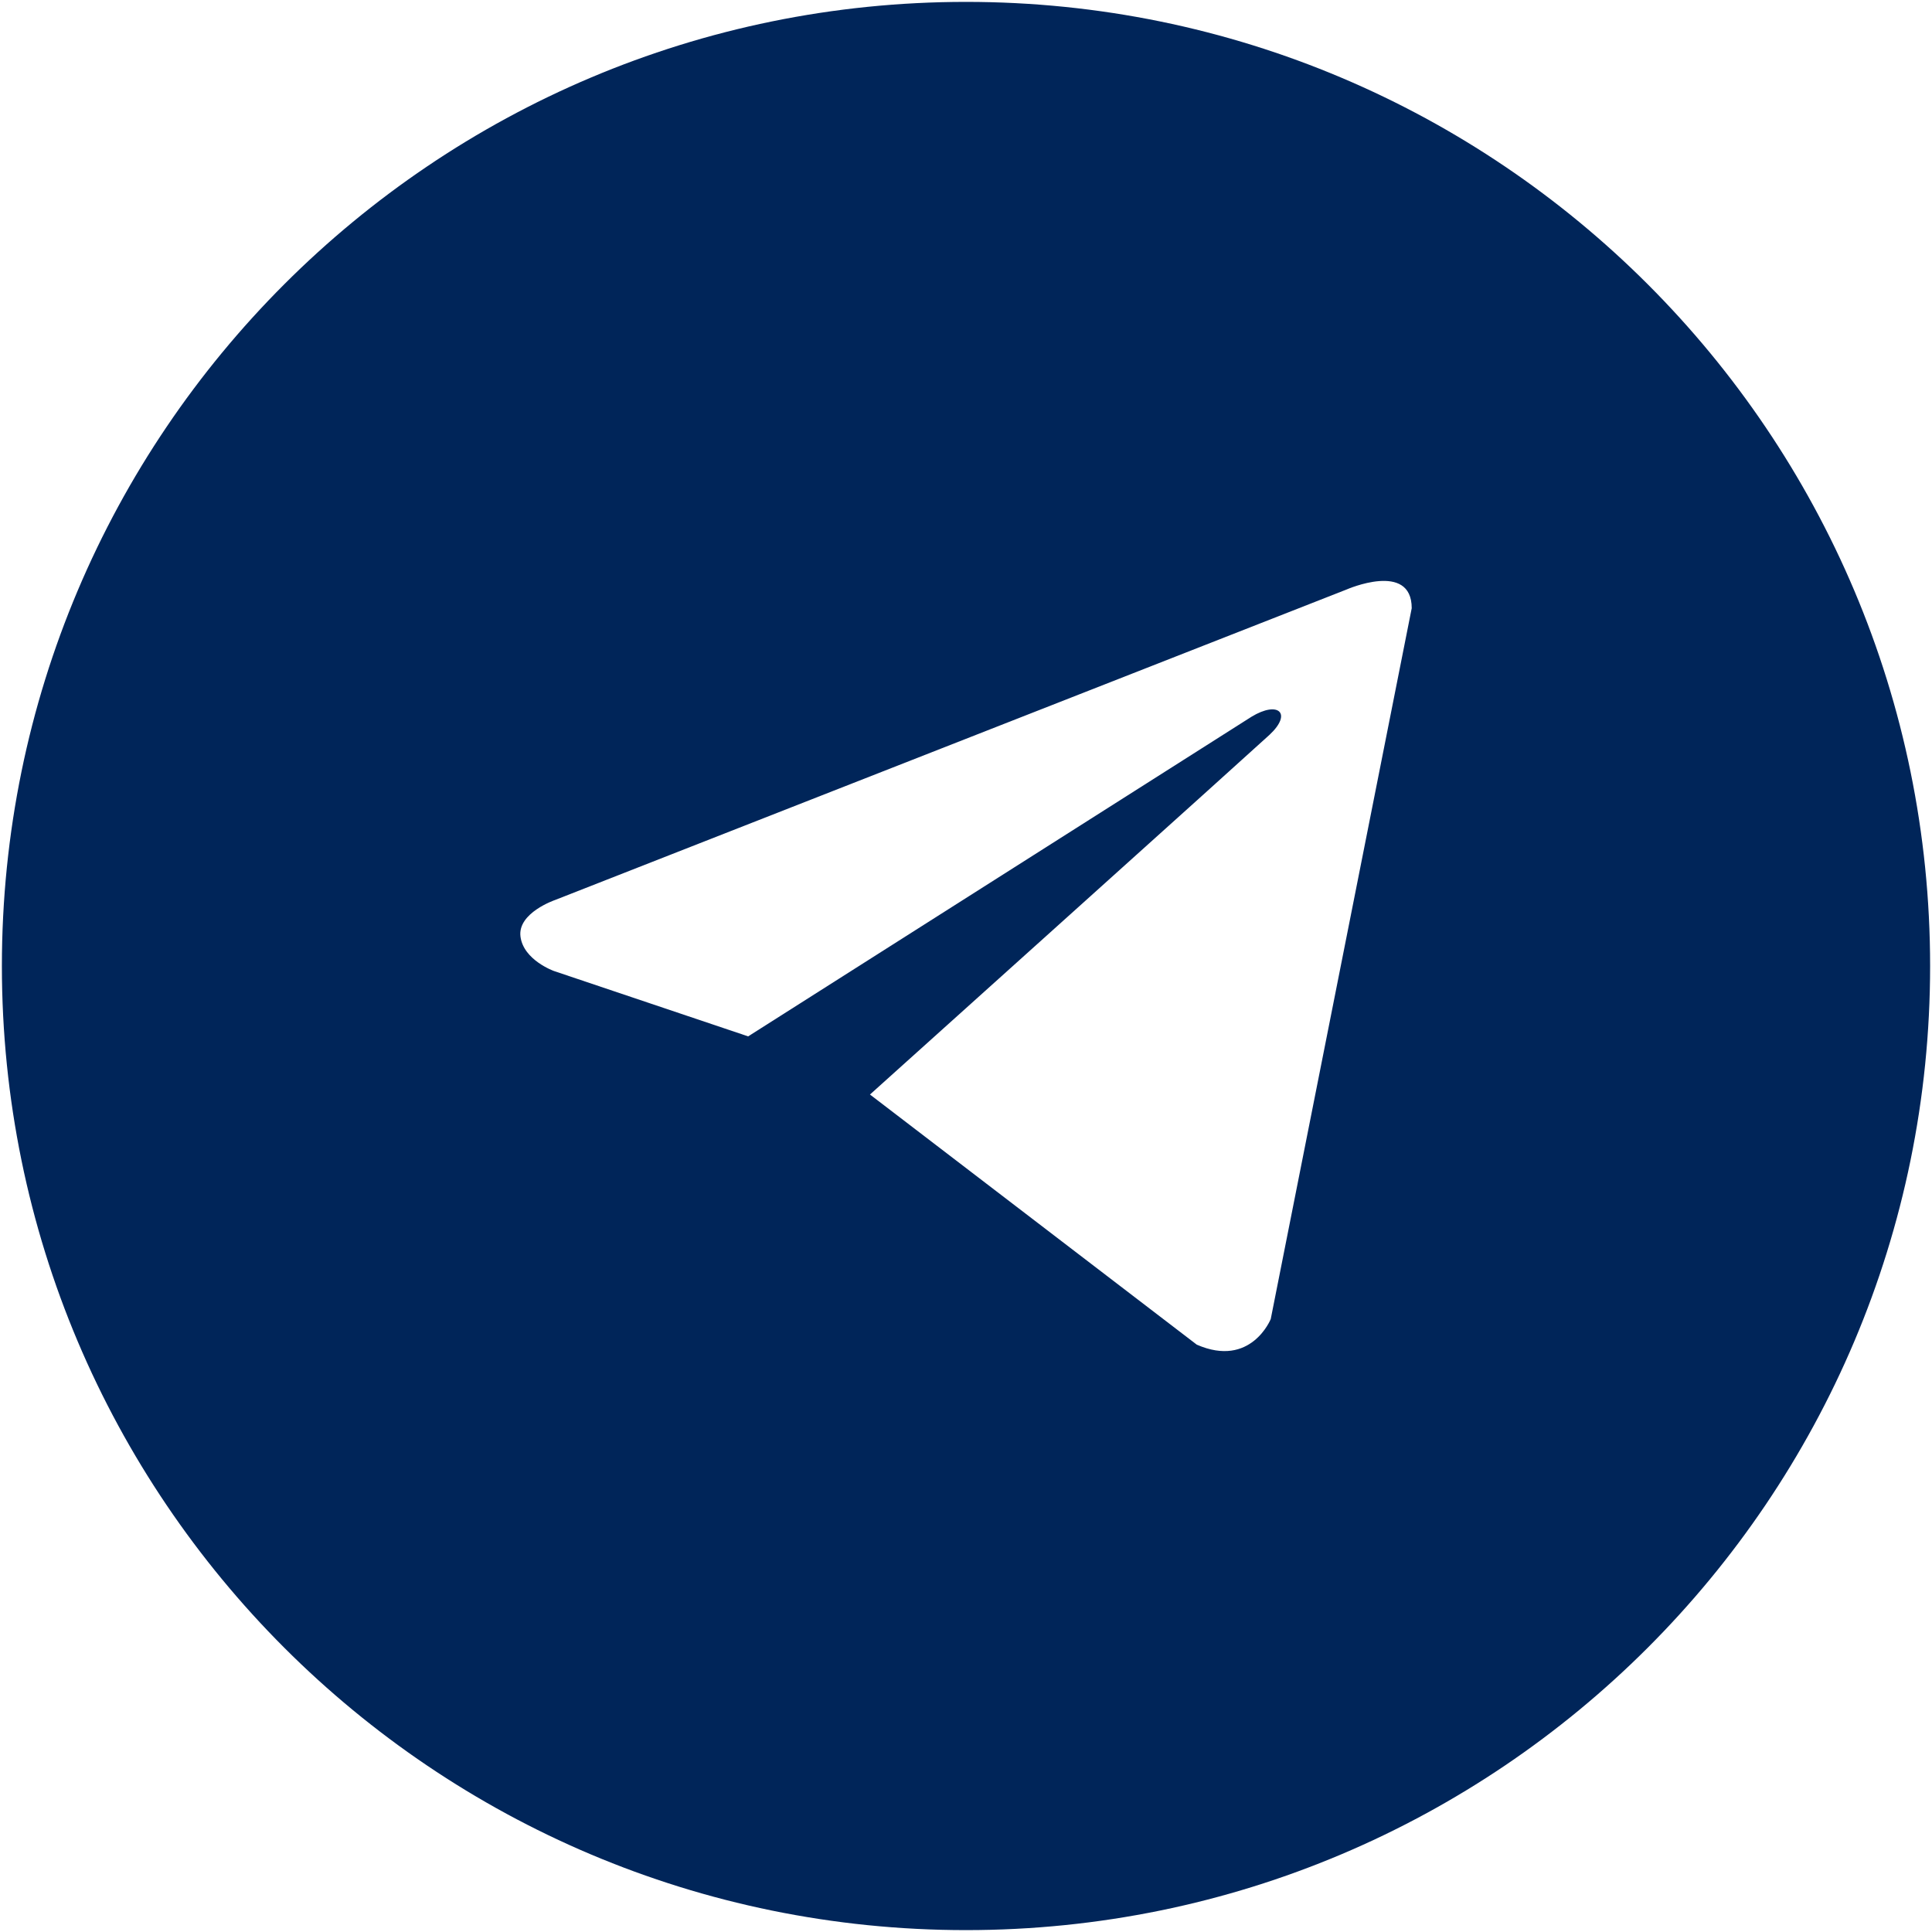 <?xml version="1.0" ?><!DOCTYPE svg  PUBLIC '-//W3C//DTD SVG 1.1//EN'  'http://www.w3.org/Graphics/SVG/1.1/DTD/svg11.dtd'><svg height="512px" style="shape-rendering:geometricPrecision; text-rendering:geometricPrecision; image-rendering:optimizeQuality; fill-rule:evenodd; clip-rule:evenodd" version="1.1" viewBox="0 0 512 512" width="512px" xml:space="preserve" xmlns="http://www.w3.org/2000/svg" xmlns:xlink="http://www.w3.org/1999/xlink" xmlns:xodm="http://www.corel.com/coreldraw/odm/2003"><defs><style type="text/css">
   <![CDATA[
    .fil0 {fill:#002559}
   ]]>
  </style></defs><g id="Layer_x0020_1"><path class="fil0" d="M256 0.5c141.11,0 255.5,114.39 255.5,255.5 0,141.11 -114.39,255.5 -255.5,255.5 -141.11,0 -255.5,-114.39 -255.5,-255.5 0,-141.11 114.39,-255.5 255.5,-255.5zm118.12 160.68l-37.36 188.38c0,0 -5.23,13.06 -19.6,6.79l-86.61 -66.29c11.64,-10.47 101.95,-91.66 105.9,-95.34 6.1,-5.7 2.31,-9.09 -4.78,-4.78l-133.4 84.71 -51.46 -17.32c0,0 -8.1,-2.88 -8.88,-9.15 -0.79,-6.27 9.14,-9.66 9.14,-9.66l209.8 -82.3c0,0 17.25,-7.58 17.25,4.96z"/></g></svg>